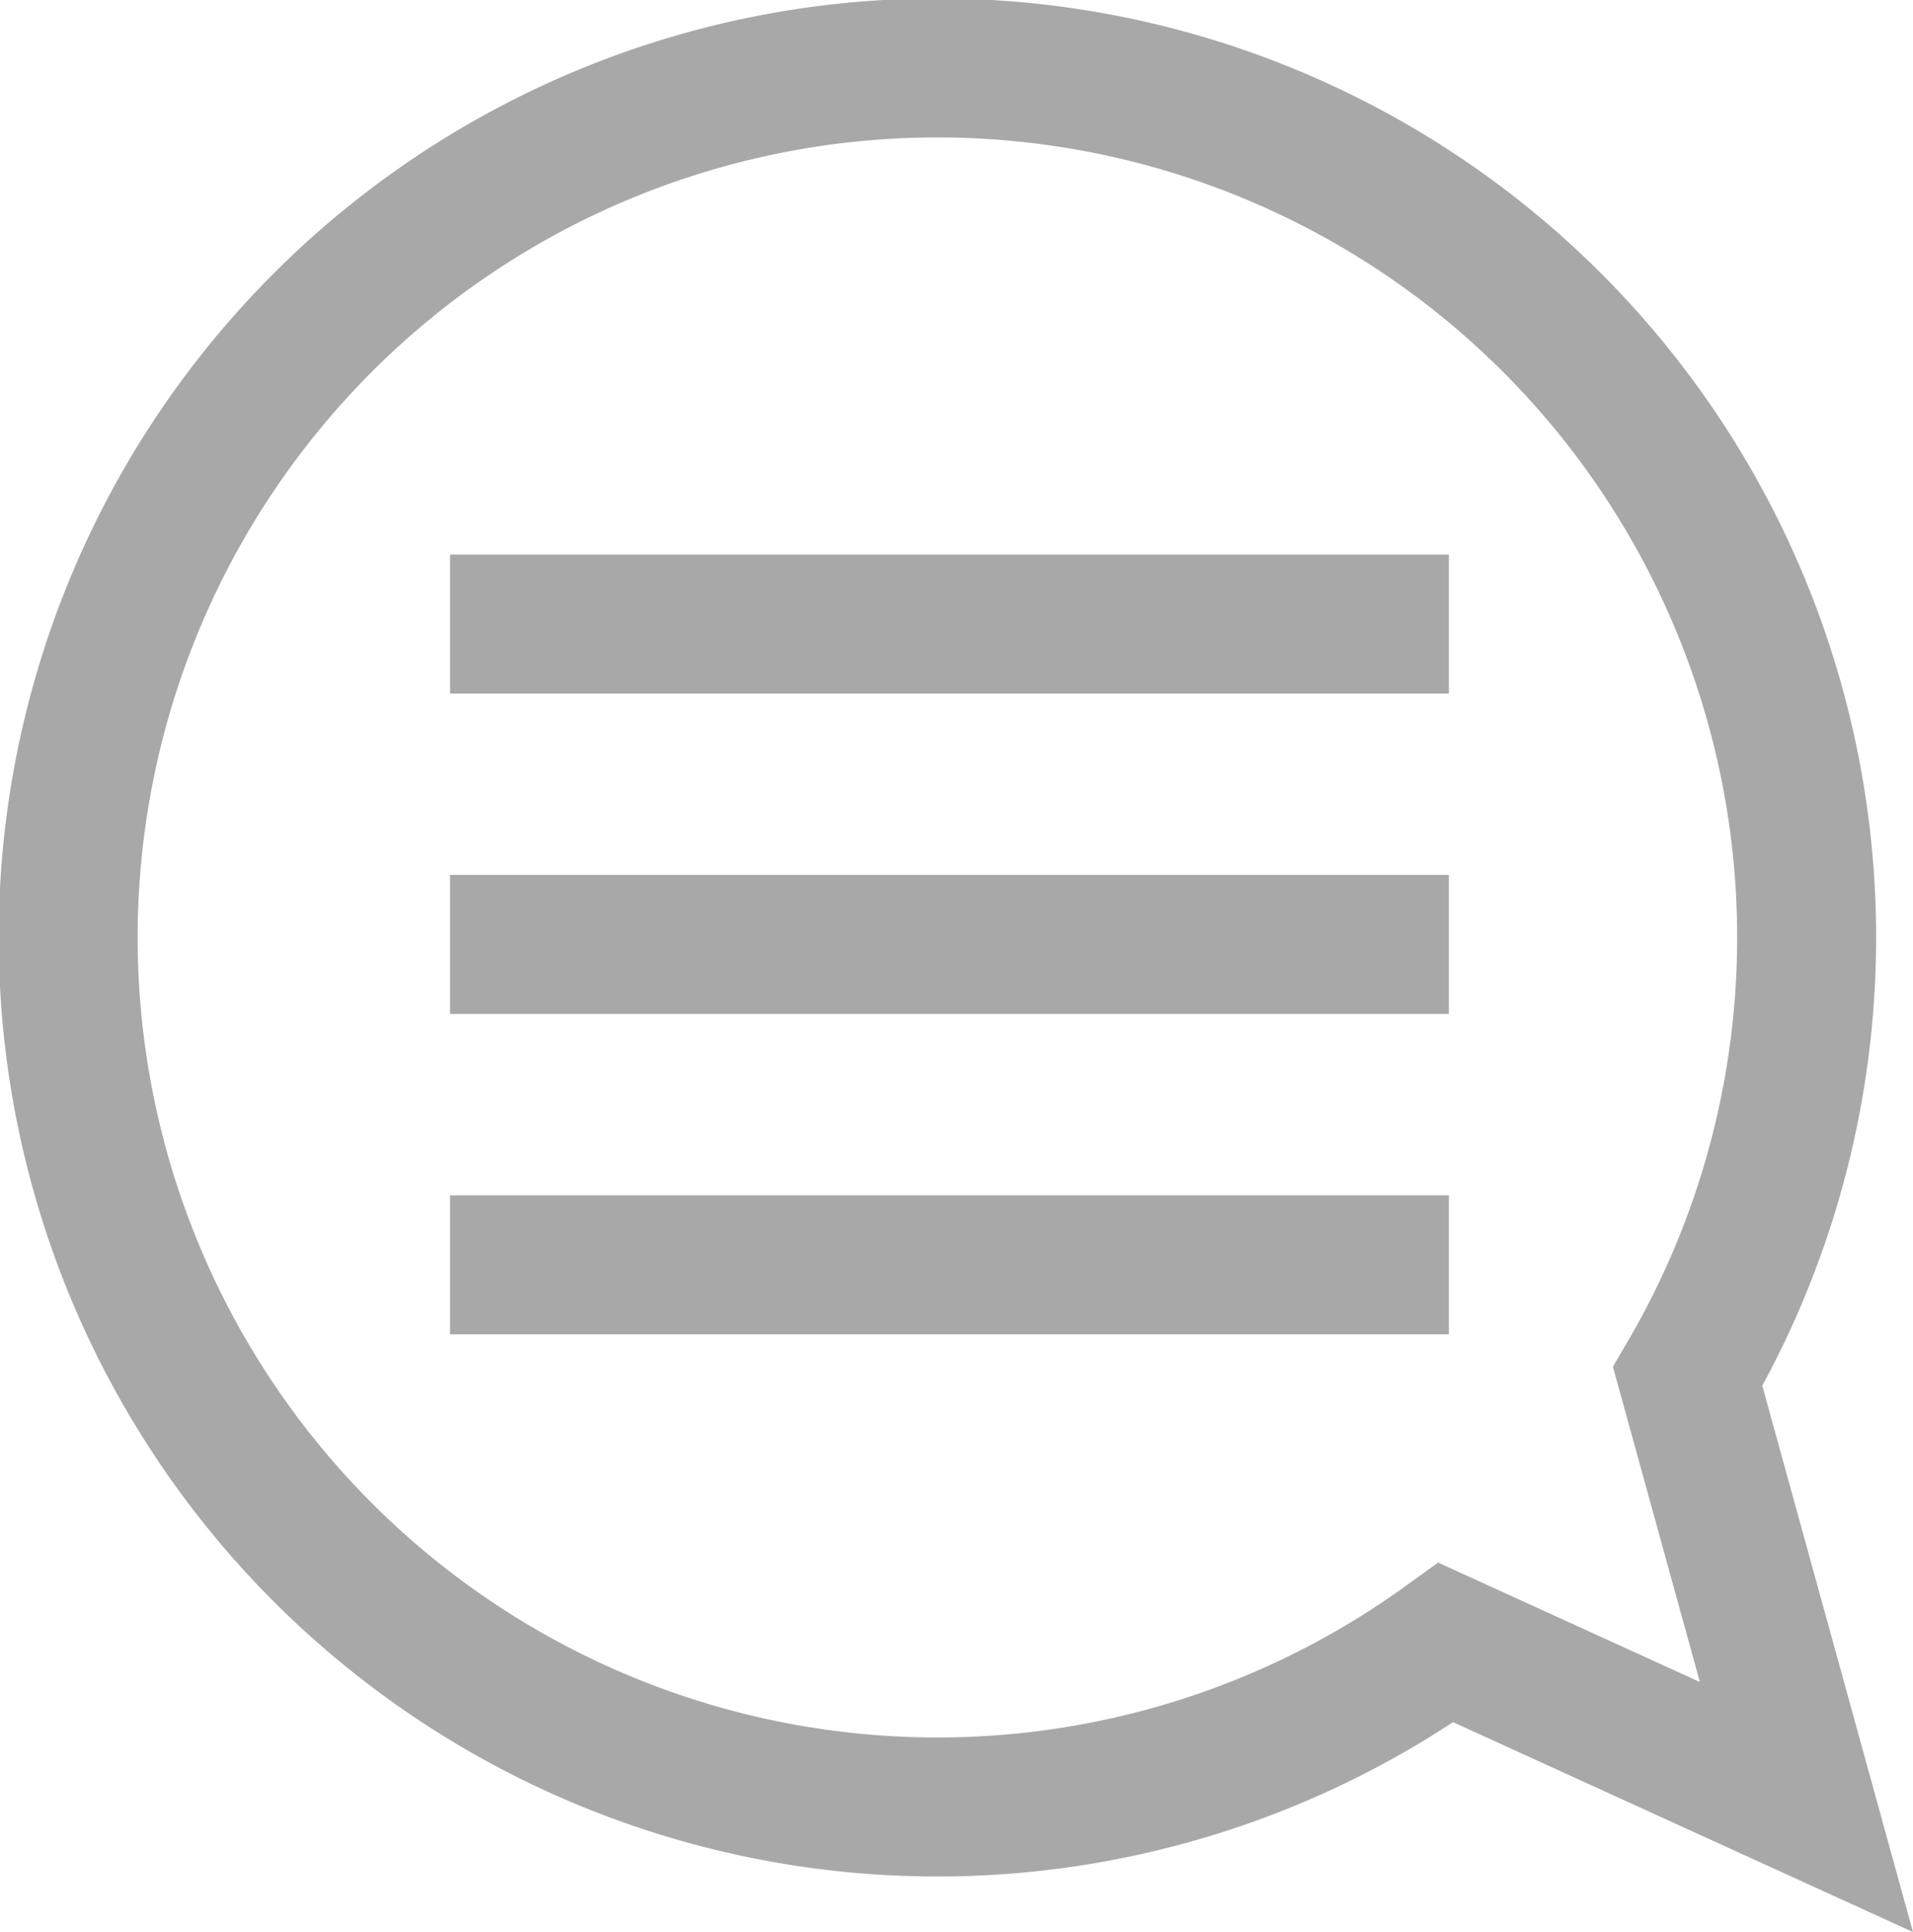 <svg xmlns="http://www.w3.org/2000/svg" width="27.534" height="27.799" viewBox="0 0 27.534 27.799">
    <path data-name="패스 11243" d="M24.291 19.806a12.511 12.511 0 1 0-3.478 3.828L26 26z" style="fill:none;stroke:#a8a8a8;stroke-miterlimit:10;stroke-width:2px"/>
    <path data-name="선 378" transform="translate(6.478 8.979)" style="fill:none;stroke:#a8a8a8;stroke-miterlimit:10;stroke-width:2px" d="M0 0h14.376"/>
    <path data-name="선 379" transform="translate(6.478 13.589)" style="fill:none;stroke:#a8a8a8;stroke-miterlimit:10;stroke-width:2px" d="M0 0h14.376"/>
    <path data-name="선 380" transform="translate(6.478 18.199)" style="fill:none;stroke:#a8a8a8;stroke-miterlimit:10;stroke-width:2px" d="M0 0h14.376"/>
</svg>
